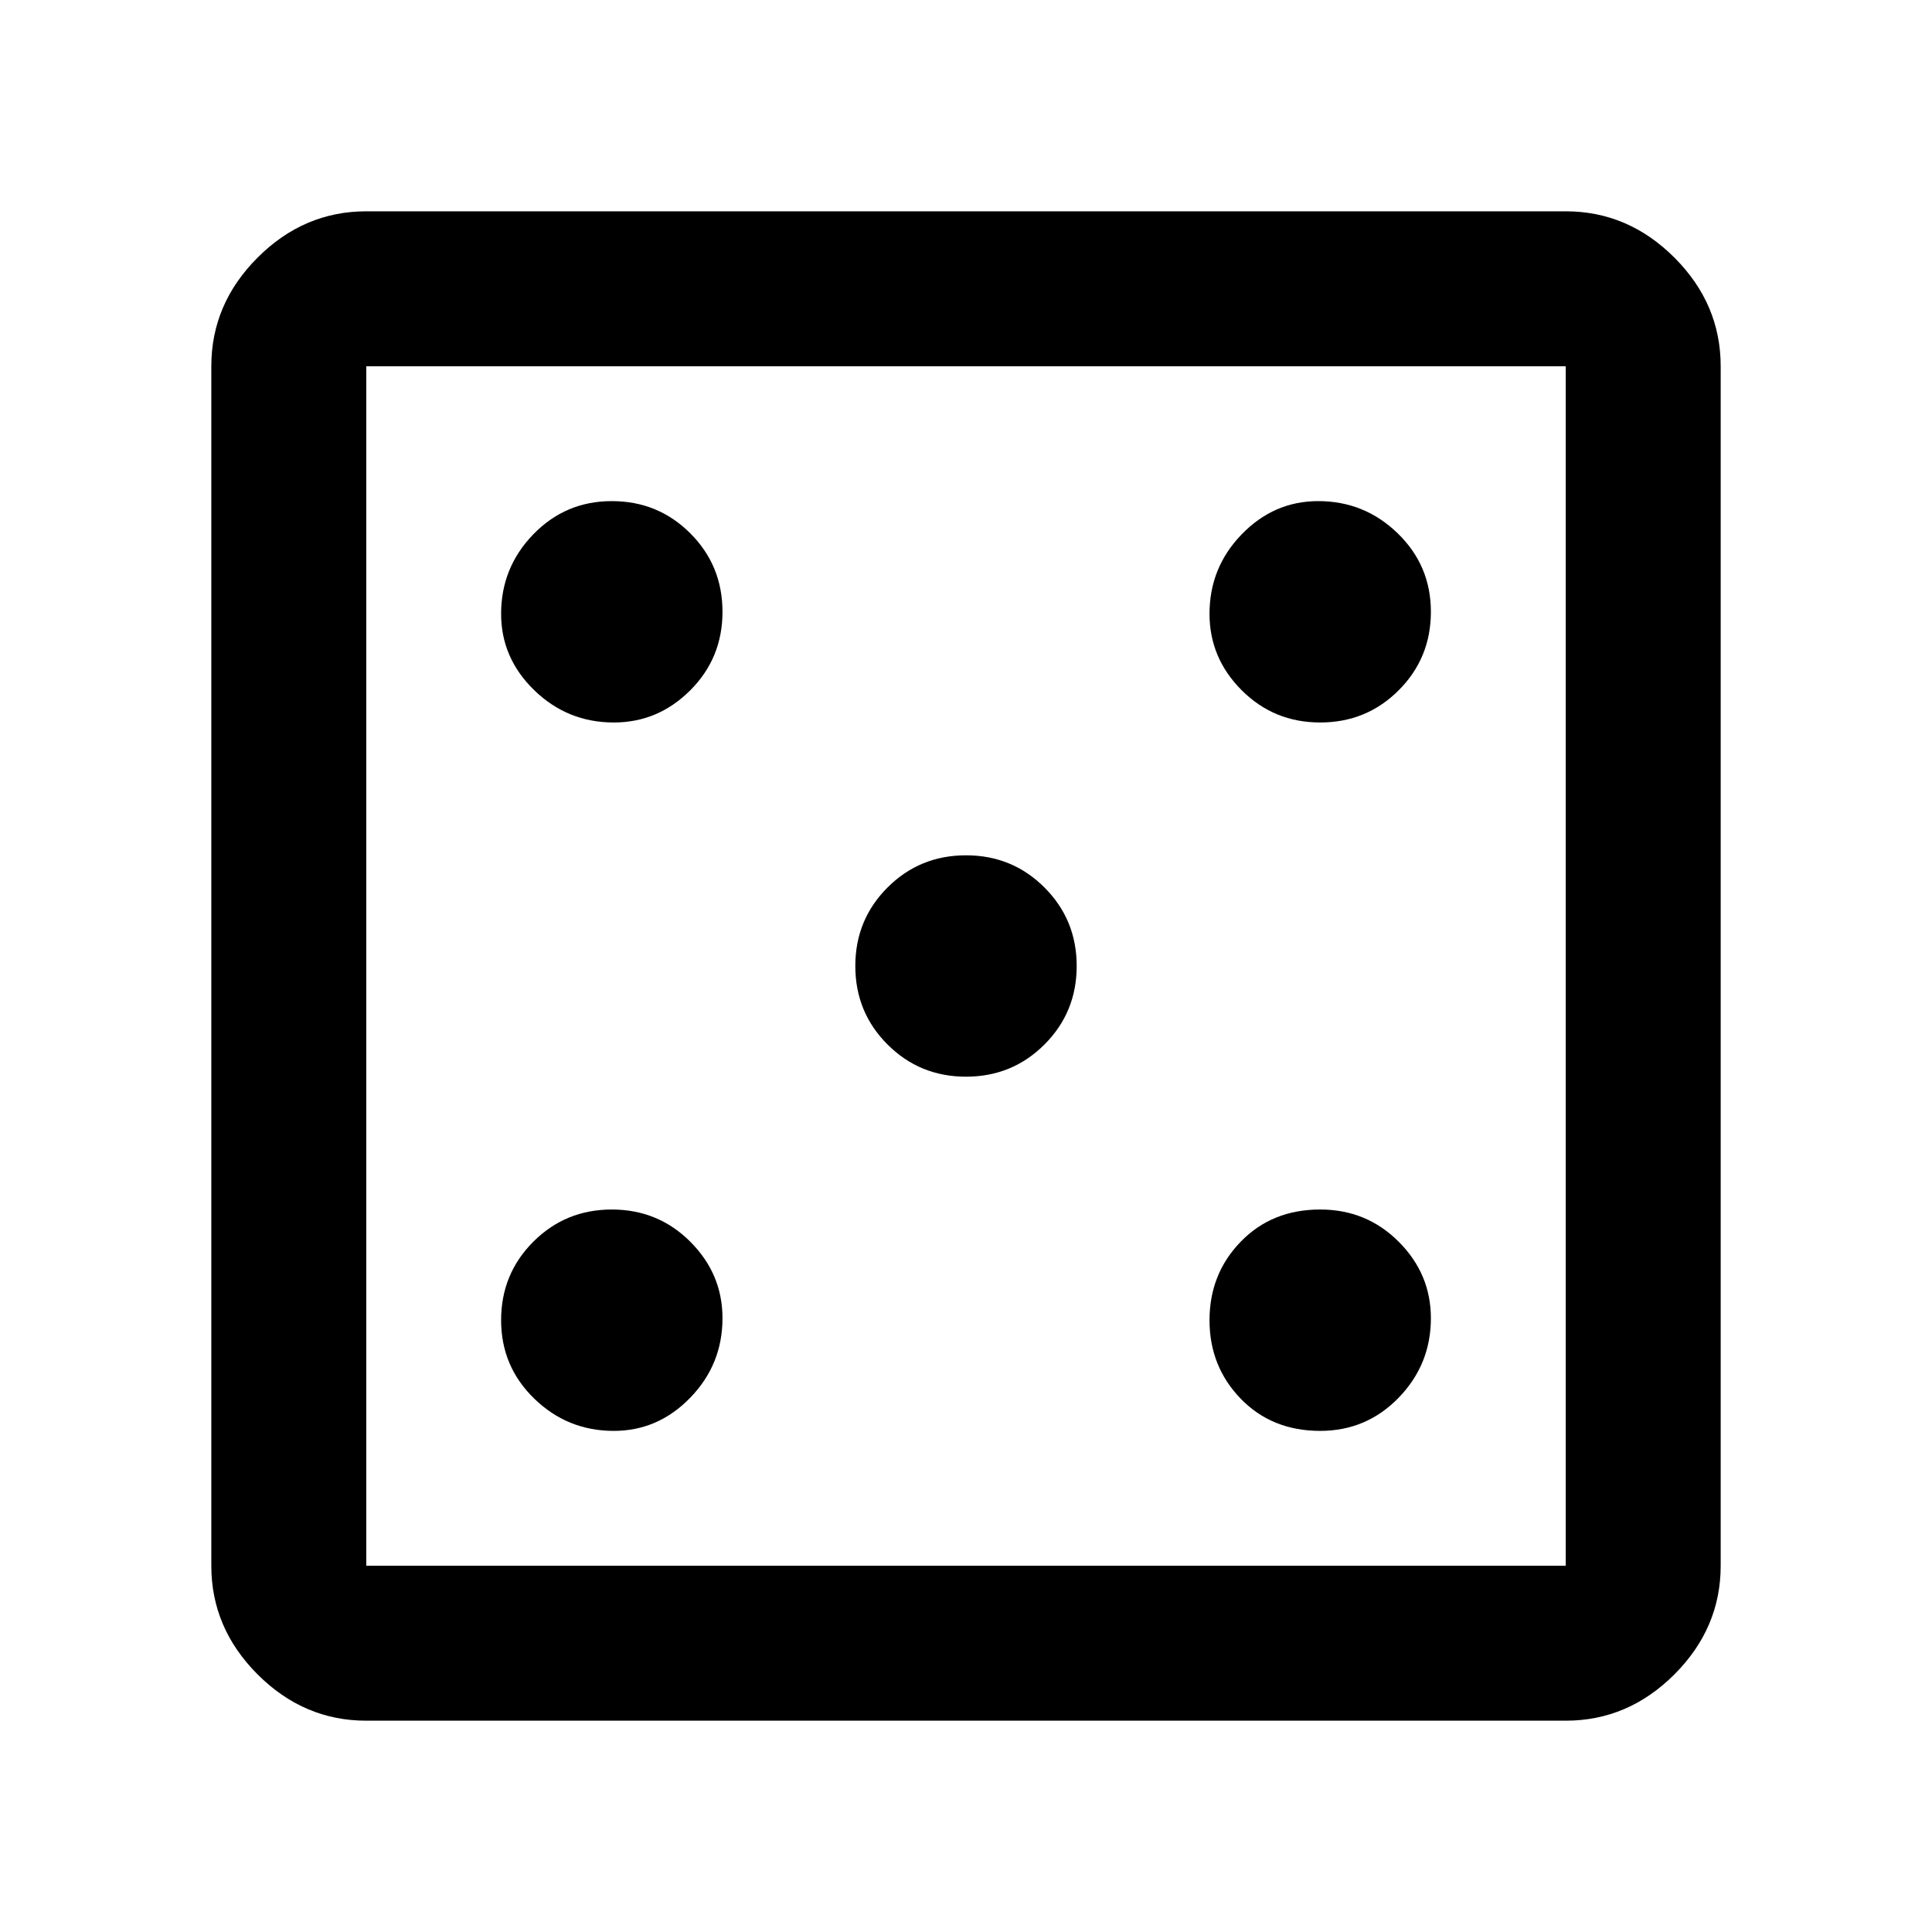 <svg xmlns="http://www.w3.org/2000/svg" height="48" width="48"><path d="M15.25 35.55q1.1 0 1.9-.825.8-.825.8-1.975 0-1.1-.8-1.9-.8-.8-1.95-.8t-1.95.8q-.8.8-.8 1.95t.825 1.95q.825.8 1.975.8Zm0-17.6q1.1 0 1.9-.8.8-.8.8-1.95t-.8-1.95q-.8-.8-1.95-.8t-1.95.825q-.8.825-.8 1.975 0 1.1.825 1.9.825.8 1.975.8Zm8.75 8.8q1.15 0 1.95-.8t.8-1.95q0-1.15-.8-1.95t-1.95-.8q-1.15 0-1.95.8t-.8 1.95q0 1.15.8 1.95t1.95.8Zm8.8 8.8q1.15 0 1.95-.825t.8-1.975q0-1.1-.8-1.9-.8-.8-1.95-.8-1.2 0-1.975.8-.775.8-.775 1.95t.775 1.95q.775.8 1.975.8Zm0-17.6q1.15 0 1.95-.8t.8-1.95q0-1.15-.825-1.95t-1.975-.8q-1.1 0-1.9.825-.8.825-.8 1.975 0 1.1.8 1.9.8.8 1.95.8ZM9.1 42.75q-1.55 0-2.7-1.15-1.15-1.15-1.15-2.7V9.1q0-1.55 1.15-2.7 1.15-1.15 2.7-1.15h29.8q1.55 0 2.7 1.15 1.15 1.15 1.15 2.7v29.8q0 1.55-1.15 2.7-1.15 1.15-2.7 1.15Zm0-3.85h29.8V9.1H9.1v29.8Zm0-29.8v29.8V9.1Z"/></svg>